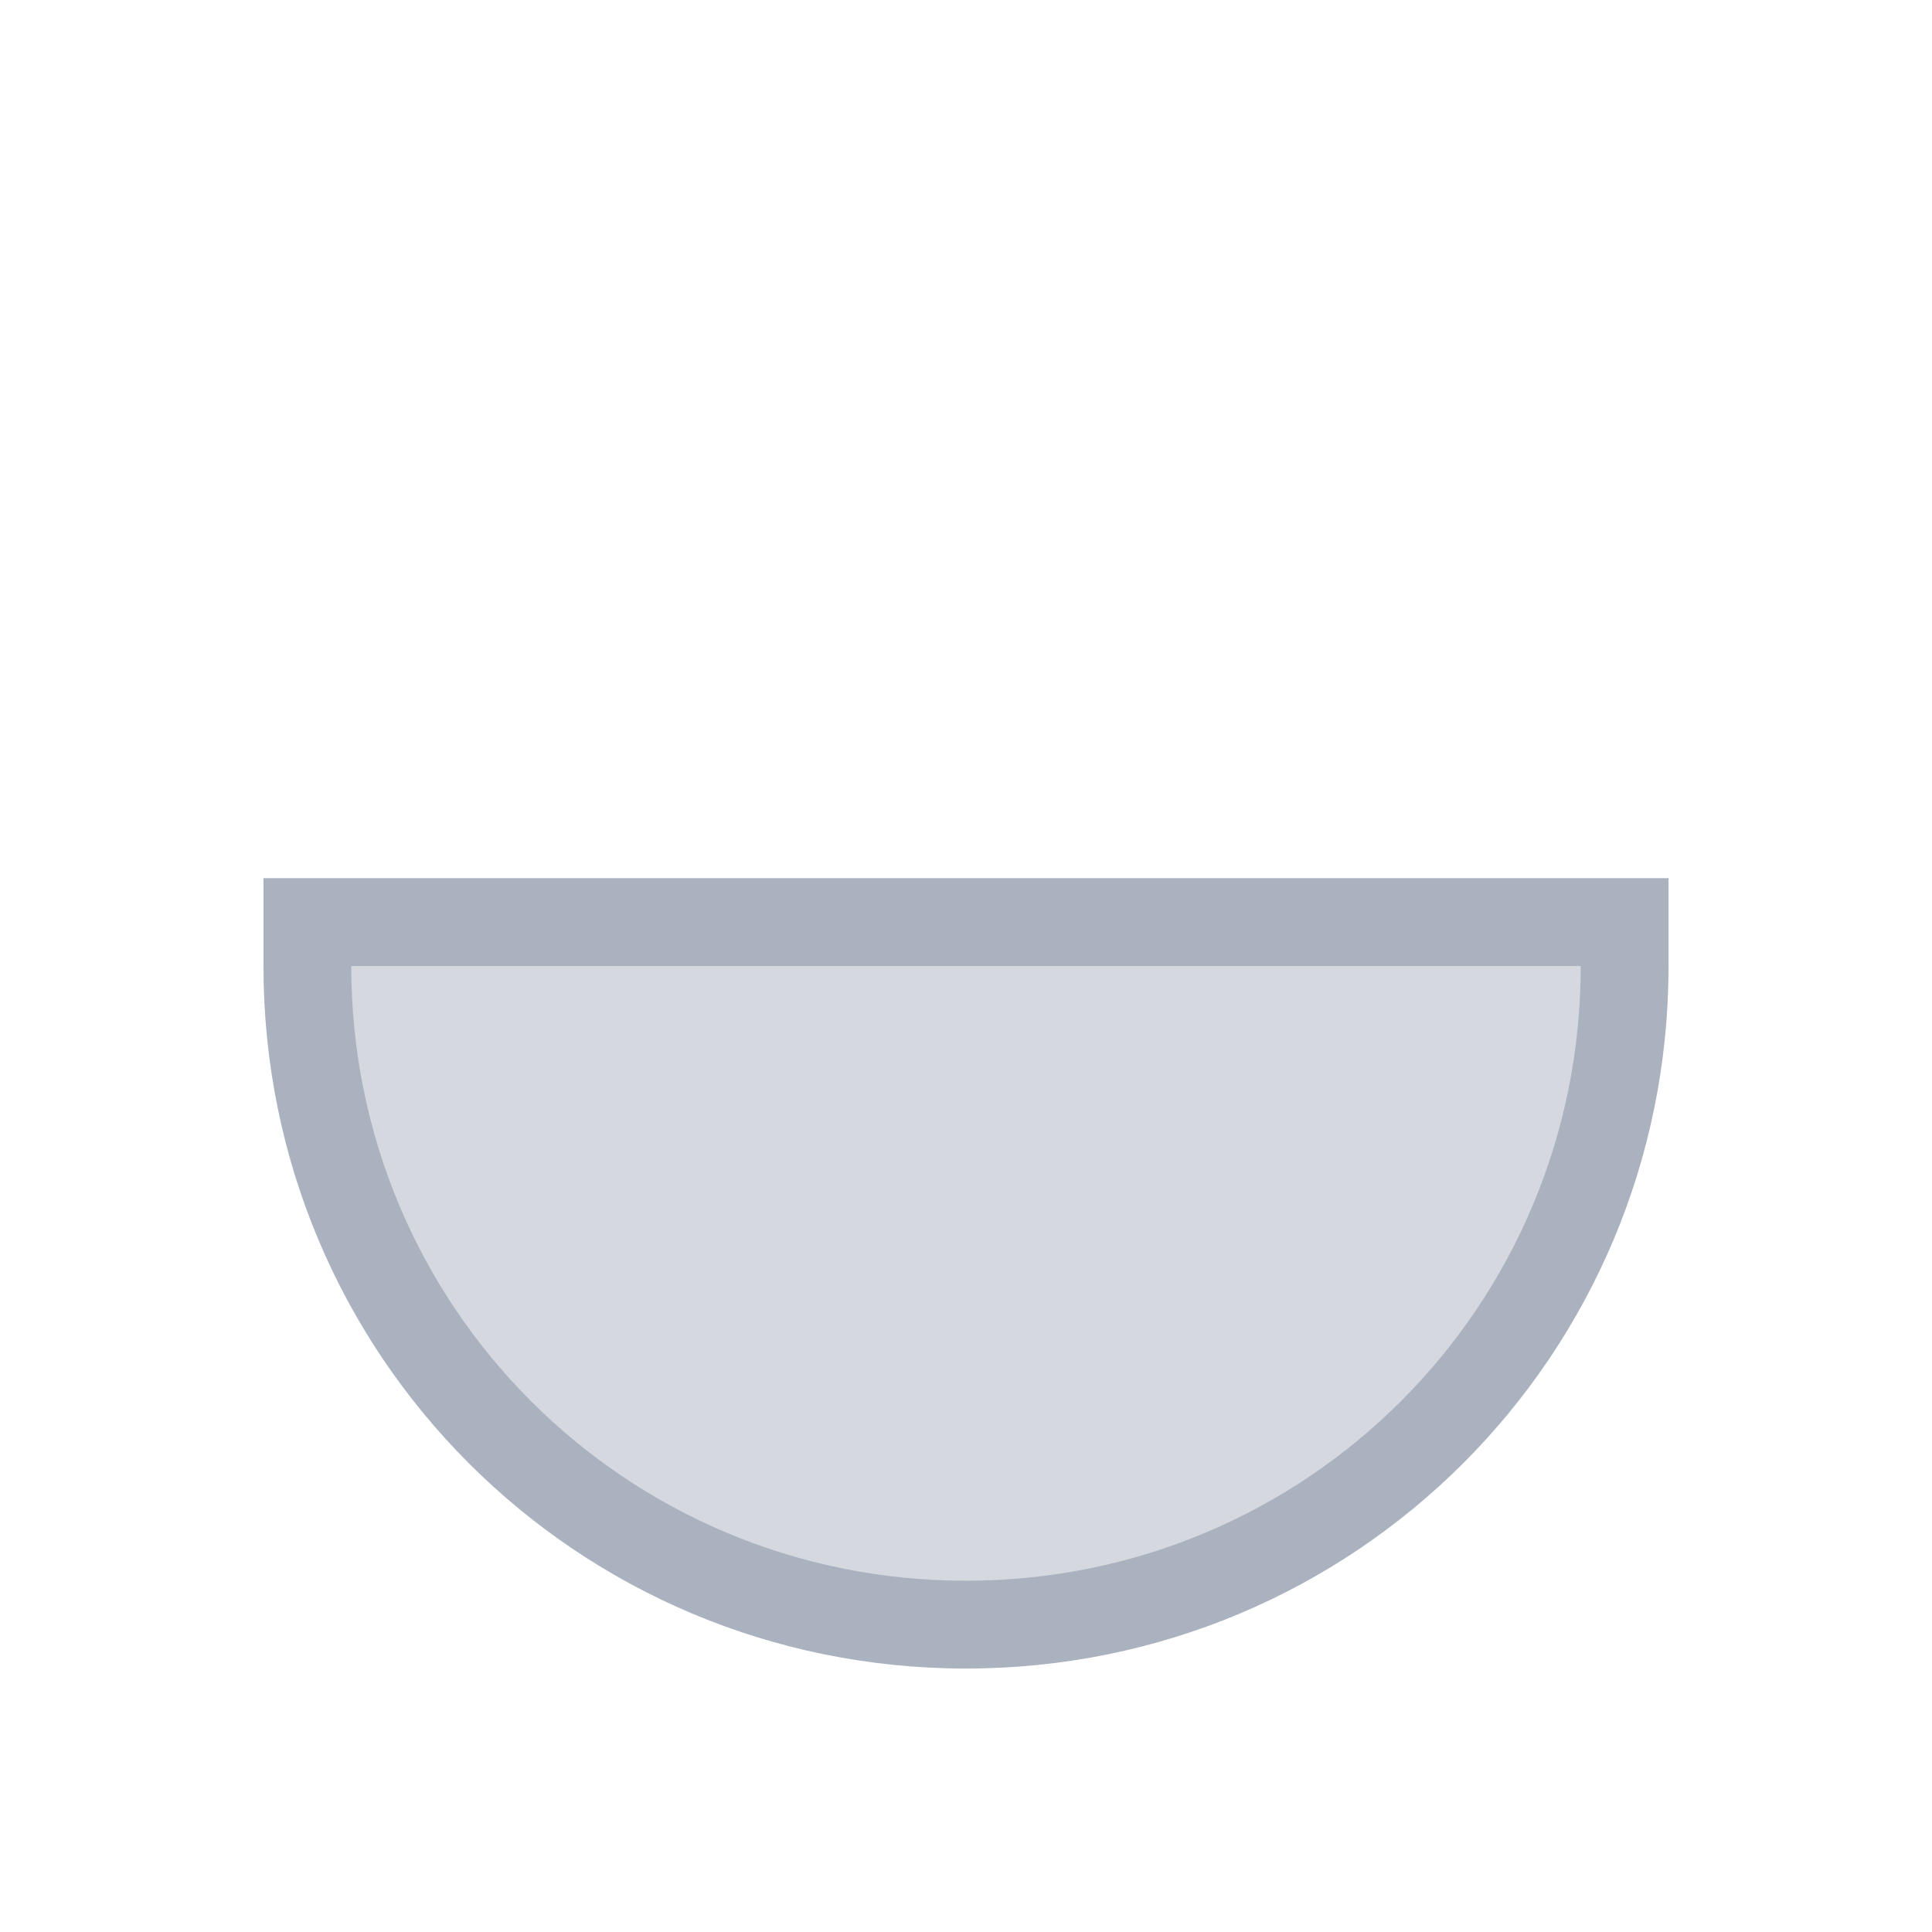<svg version="1.1" viewBox="0 0 22 22" xmlns="http://www.w3.org/2000/svg">
    <defs>
        <style type="text/css" id="current-color-scheme">.ColorScheme-Text {
        color:#abb2bf;
      }</style>
    </defs>
    <path class="ColorScheme-Text" transform="translate(-551.286-607.648)" d="m570.286 618.648c0 4.432-3.568 8-8 8s-8-3.568-8-8v-1h16v1m-1 0h-14c0 3.878 3.122 7 7 7s7-3.122 7-7" fill="currentColor"/>
    <path d="m10.543 18.326c-0.034-0.004-0.161-0.017-0.283-0.028-0.477-0.045-1.029-0.163-1.519-0.325-2.146-0.711-3.878-2.406-4.704-4.605-0.313-0.833-0.479-1.668-0.518-2.6l-0.012-0.292h15.004l-0.011 0.255c-0.006 0.14-0.023 0.38-0.037 0.533-0.217 2.326-1.409 4.42-3.267 5.738-0.988 0.701-2.13 1.141-3.346 1.29-0.223 0.027-1.157 0.052-1.307 0.034z" class="ColorScheme-Text" fill="currentColor" fill-opacity=".502"/>
</svg>

